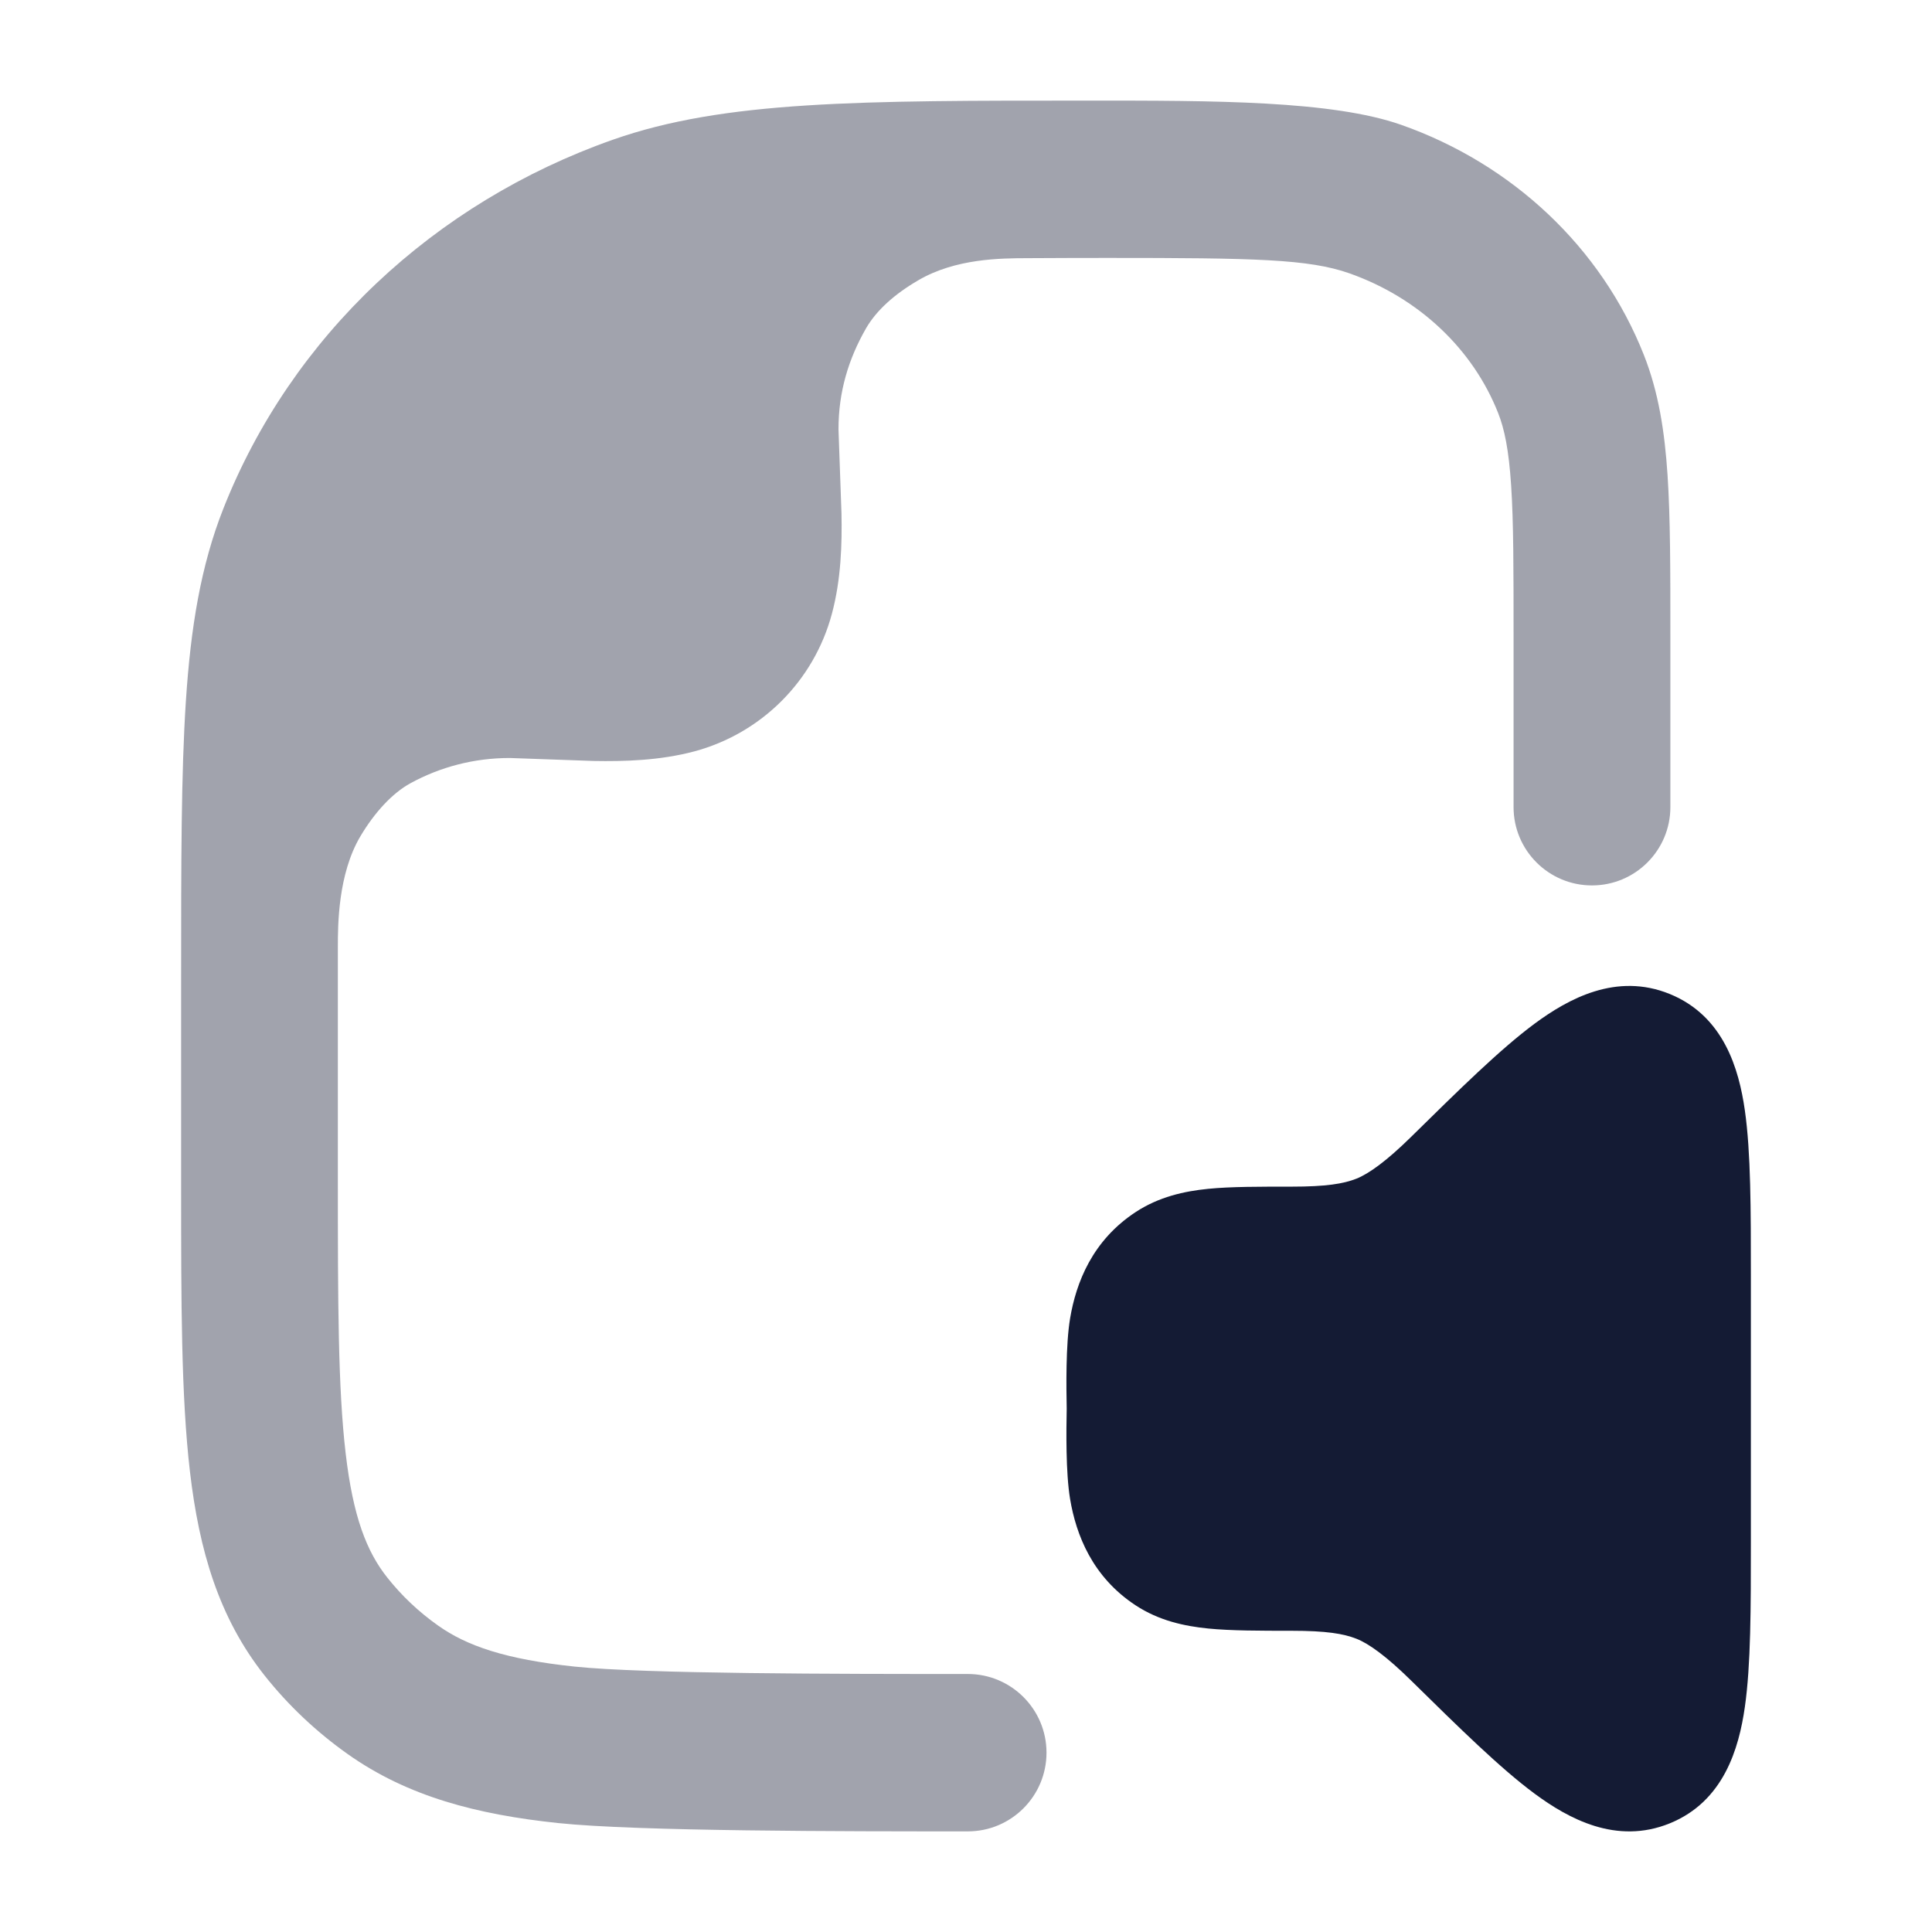 <svg width="24" height="24" viewBox="0 0 24 24" fill="none" xmlns="http://www.w3.org/2000/svg">
<path d="M19.064 12.716C19.481 12.408 20.078 12.077 20.743 12.348C21.414 12.622 21.602 13.281 21.675 13.792C21.75 14.316 21.75 15.023 21.75 15.856V15.856V19.143V19.143C21.75 19.976 21.75 20.683 21.675 21.206C21.602 21.717 21.414 22.377 20.743 22.65C20.078 22.921 19.481 22.59 19.064 22.282C18.636 21.965 18.129 21.466 17.529 20.876C17.226 20.578 17.007 20.419 16.85 20.357C16.689 20.294 16.476 20.258 16.042 20.258H16.042C15.661 20.258 15.288 20.258 15.009 20.23C14.709 20.2 14.397 20.132 14.107 19.942C13.57 19.589 13.368 19.068 13.293 18.621C13.238 18.291 13.246 17.761 13.251 17.499C13.246 17.238 13.238 16.707 13.293 16.378C13.368 15.931 13.57 15.41 14.107 15.057C14.397 14.867 14.709 14.798 15.009 14.768C15.288 14.74 15.661 14.741 16.042 14.741C16.476 14.741 16.689 14.705 16.85 14.642C17.007 14.579 17.226 14.421 17.529 14.123L17.529 14.123C18.129 13.533 18.636 13.033 19.064 12.716Z" fill="#141B34"/>
<path opacity="0.4" d="M6.936 22.647C7.919 22.75 10.482 22.75 12.023 22.75C12.562 22.75 13 22.312 13 21.772C13 21.233 12.562 20.795 12.023 20.795C10.414 20.795 8.008 20.794 7.138 20.703C6.284 20.613 5.8 20.447 5.443 20.194C5.201 20.023 4.989 19.822 4.811 19.597C4.555 19.275 4.386 18.842 4.294 18.055C4.199 17.245 4.197 16.188 4.197 14.665L4.197 11.764C4.197 11.498 4.197 10.859 4.478 10.387C4.651 10.096 4.872 9.853 5.1 9.729C5.466 9.529 5.886 9.416 6.333 9.416L7.373 9.453C7.754 9.46 8.197 9.448 8.625 9.334C9.459 9.11 10.111 8.459 10.334 7.625C10.449 7.197 10.461 6.753 10.453 6.373L10.416 5.333C10.416 4.865 10.541 4.458 10.758 4.079C10.885 3.859 11.106 3.657 11.41 3.48C11.873 3.211 12.426 3.208 12.764 3.207C13.102 3.205 13.459 3.204 13.757 3.204C15.591 3.204 16.258 3.218 16.762 3.395C17.634 3.703 18.3 4.344 18.61 5.13C18.688 5.326 18.743 5.585 18.772 6.033C18.802 6.489 18.802 7.072 18.802 7.913V10.026C18.802 10.563 19.238 10.999 19.776 10.999C20.314 10.999 20.75 10.563 20.75 10.026V7.88C20.75 7.08 20.75 6.433 20.715 5.904C20.679 5.36 20.604 4.874 20.421 4.41C19.892 3.07 18.783 2.036 17.407 1.551C16.548 1.249 15.076 1.249 13.521 1.25C10.681 1.249 8.995 1.249 7.612 1.736C5.392 2.518 3.618 4.181 2.775 6.317C2.494 7.029 2.369 7.794 2.309 8.711C2.25 9.611 2.25 10.724 2.25 12.142V12.142V14.726C2.25 16.174 2.25 17.346 2.36 18.284C2.474 19.257 2.717 20.095 3.287 20.814C3.582 21.186 3.931 21.515 4.321 21.791C5.066 22.318 5.927 22.541 6.936 22.647Z" fill="#141B34"/>
</svg>
